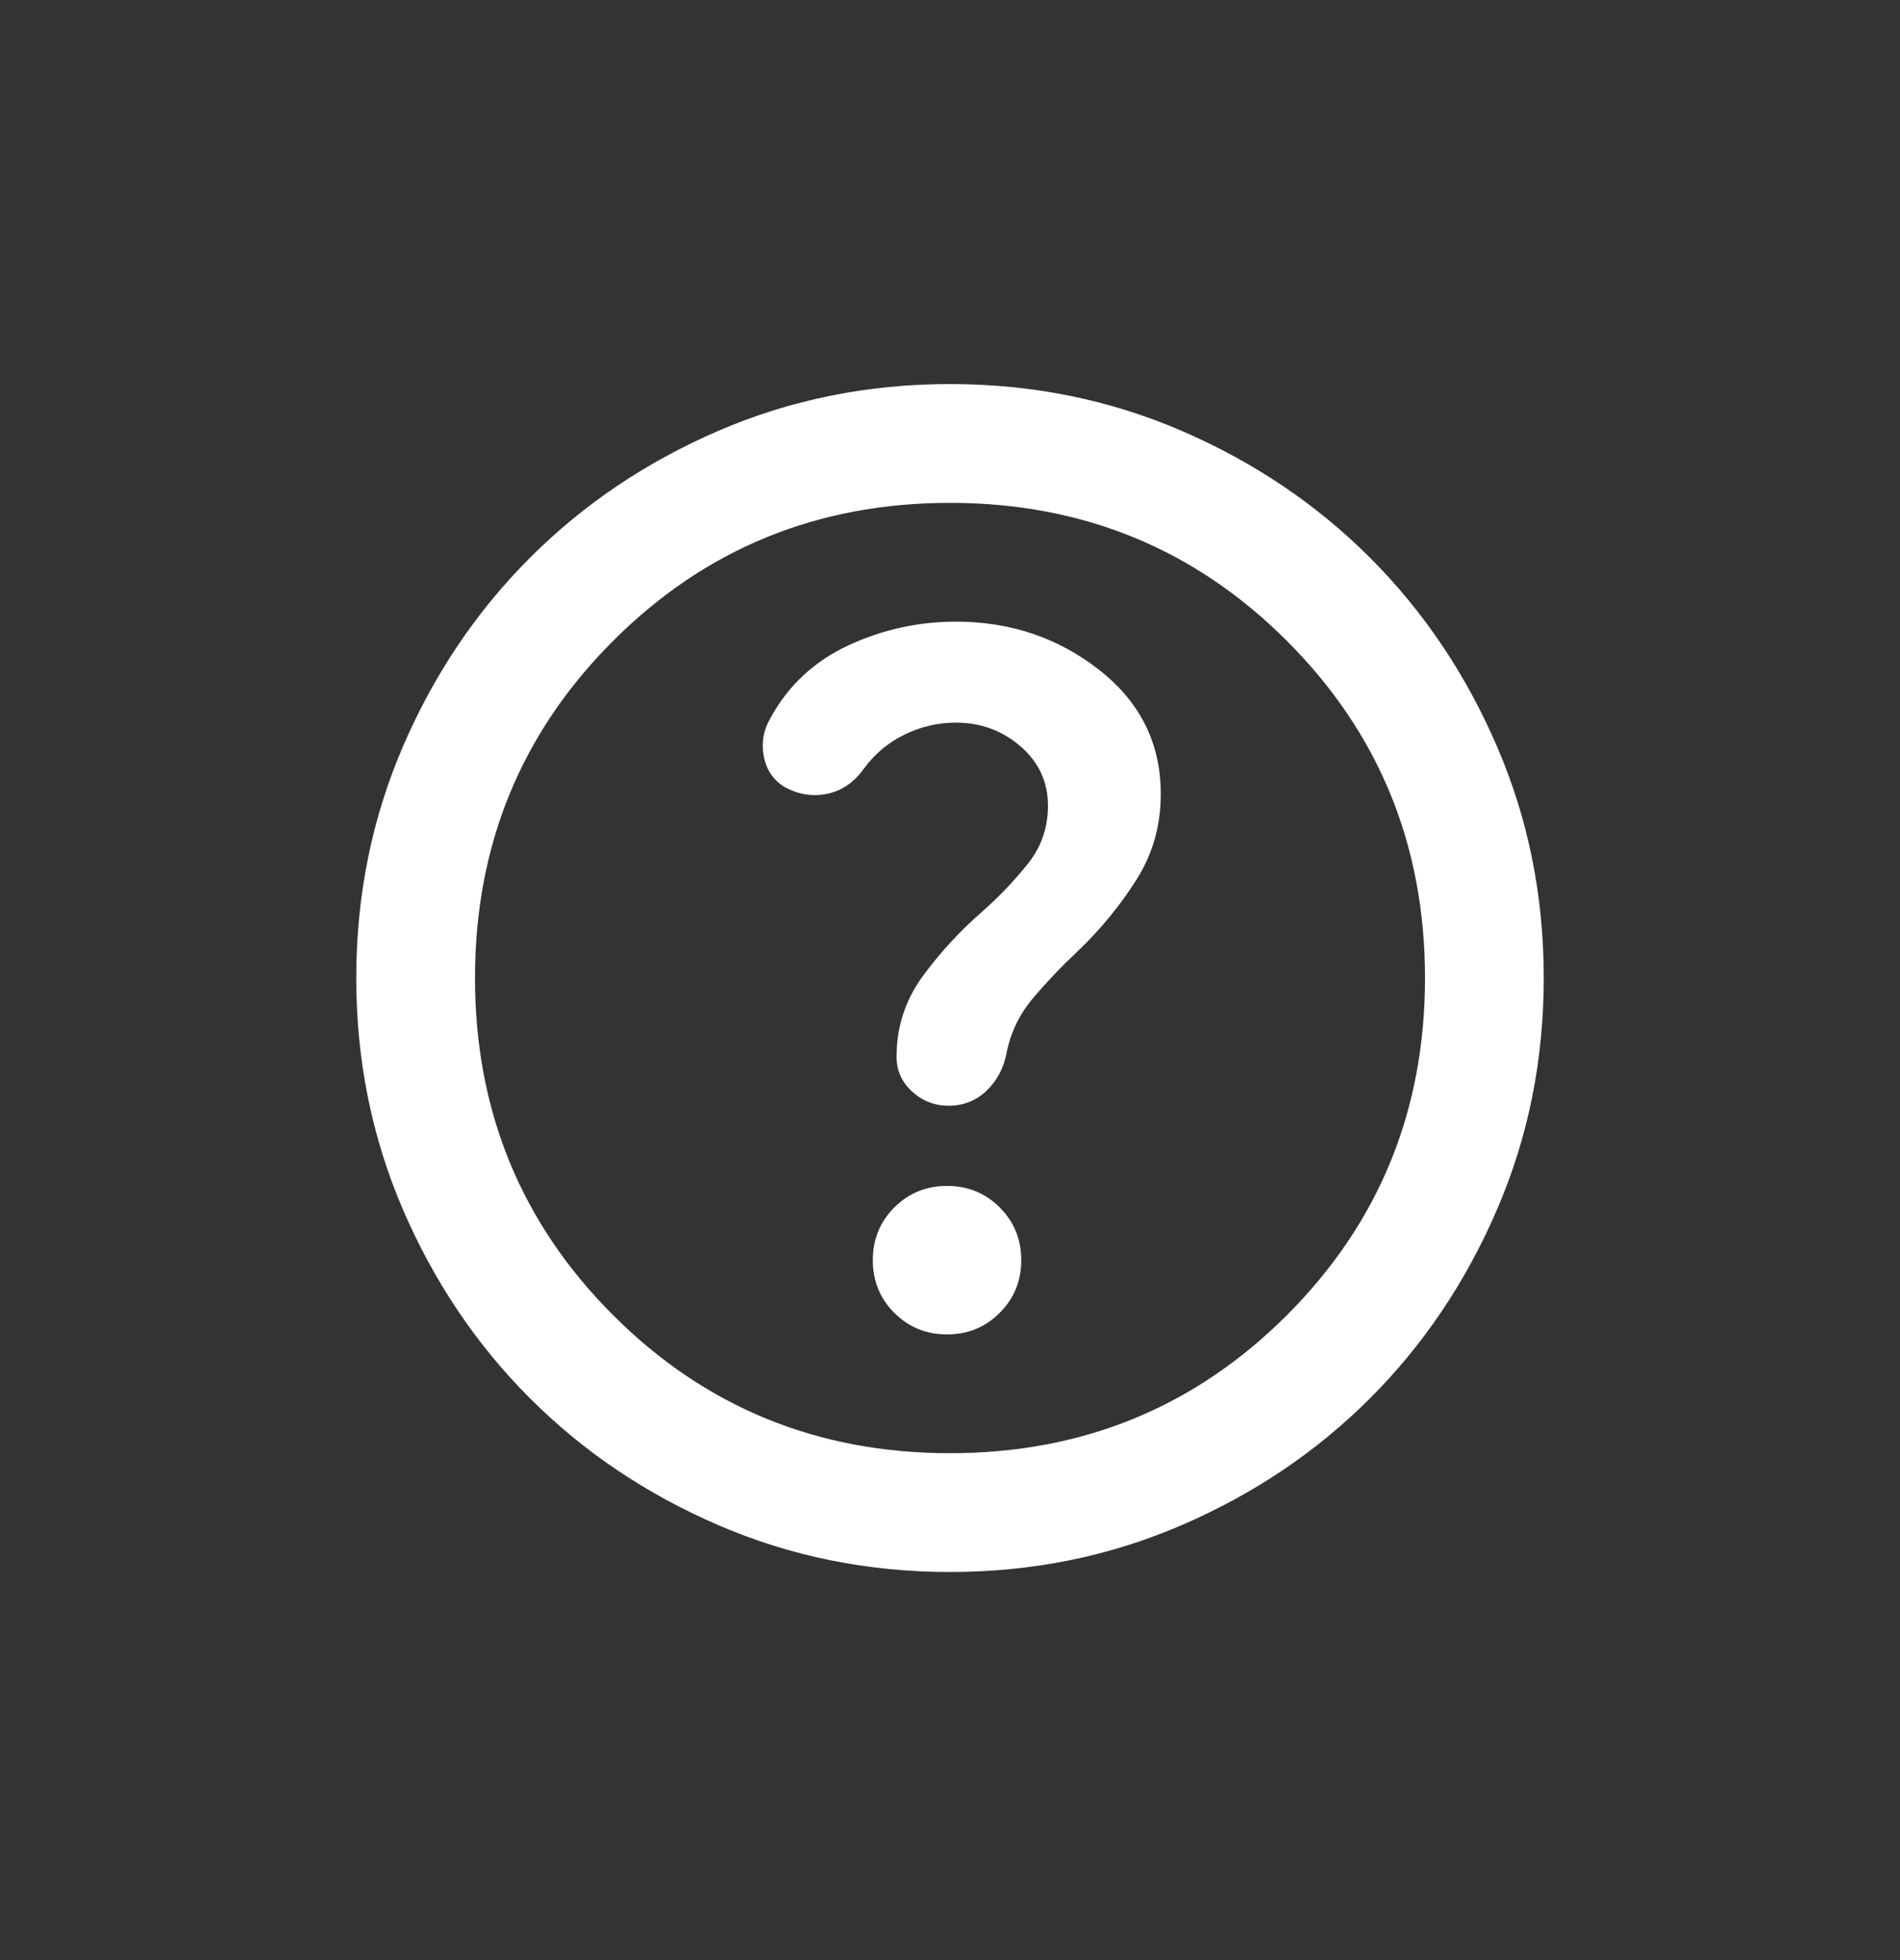 <svg xmlns="http://www.w3.org/2000/svg" viewBox="0 0 32 33" fill="white">
  <rect x="0" y="0" width="32" height="33" fill="#333333" stroke="none"/>
  <path d="M15.95 22.466C16.3 22.466 16.596 22.345 16.837 22.103C17.079 21.862 17.2 21.566 17.2 21.216C17.2 20.866 17.079 20.57 16.837 20.328C16.596 20.087 16.3 19.966 15.95 19.966C15.6 19.966 15.304 20.087 15.062 20.328C14.821 20.57 14.7 20.866 14.7 21.216C14.7 21.566 14.821 21.862 15.062 22.103C15.304 22.345 15.6 22.466 15.95 22.466ZM16 26.466C14.617 26.466 13.317 26.203 12.1 25.678C10.883 25.153 9.825 24.441 8.925 23.541C8.025 22.641 7.312 21.582 6.787 20.366C6.263 19.149 6 17.849 6 16.466C6 15.082 6.263 13.783 6.787 12.566C7.312 11.349 8.025 10.291 8.925 9.391C9.825 8.491 10.883 7.778 12.1 7.253C13.317 6.728 14.617 6.466 16 6.466C17.383 6.466 18.683 6.728 19.9 7.253C21.117 7.778 22.175 8.491 23.075 9.391C23.975 10.291 24.688 11.349 25.212 12.566C25.738 13.783 26 15.082 26 16.466C26 17.849 25.738 19.149 25.212 20.366C24.688 21.582 23.975 22.641 23.075 23.541C22.175 24.441 21.117 25.153 19.9 25.678C18.683 26.203 17.383 26.466 16 26.466ZM16 24.466C18.233 24.466 20.125 23.691 21.675 22.141C23.225 20.591 24 18.699 24 16.466C24 14.232 23.225 12.341 21.675 10.791C20.125 9.241 18.233 8.466 16 8.466C13.767 8.466 11.875 9.241 10.325 10.791C8.775 12.341 8 14.232 8 16.466C8 18.699 8.775 20.591 10.325 22.141C11.875 23.691 13.767 24.466 16 24.466ZM16.1 12.166C16.517 12.166 16.879 12.299 17.188 12.566C17.496 12.832 17.65 13.166 17.65 13.566C17.65 13.932 17.538 14.258 17.312 14.541C17.087 14.824 16.833 15.091 16.55 15.341C16.167 15.674 15.829 16.041 15.537 16.441C15.246 16.841 15.1 17.291 15.1 17.791C15.1 18.024 15.188 18.22 15.363 18.378C15.537 18.537 15.742 18.616 15.975 18.616C16.225 18.616 16.438 18.532 16.613 18.366C16.788 18.199 16.9 17.991 16.95 17.741C17.017 17.391 17.167 17.078 17.4 16.803C17.633 16.528 17.883 16.266 18.15 16.016C18.533 15.649 18.863 15.249 19.137 14.816C19.413 14.383 19.55 13.899 19.55 13.366C19.55 12.516 19.204 11.82 18.512 11.278C17.821 10.737 17.017 10.466 16.1 10.466C15.467 10.466 14.863 10.599 14.287 10.866C13.713 11.133 13.275 11.541 12.975 12.091C12.858 12.291 12.821 12.503 12.863 12.728C12.904 12.953 13.017 13.124 13.2 13.241C13.433 13.374 13.675 13.416 13.925 13.366C14.175 13.316 14.383 13.174 14.55 12.941C14.733 12.691 14.963 12.499 15.238 12.366C15.512 12.232 15.8 12.166 16.1 12.166Z"/>
</svg>